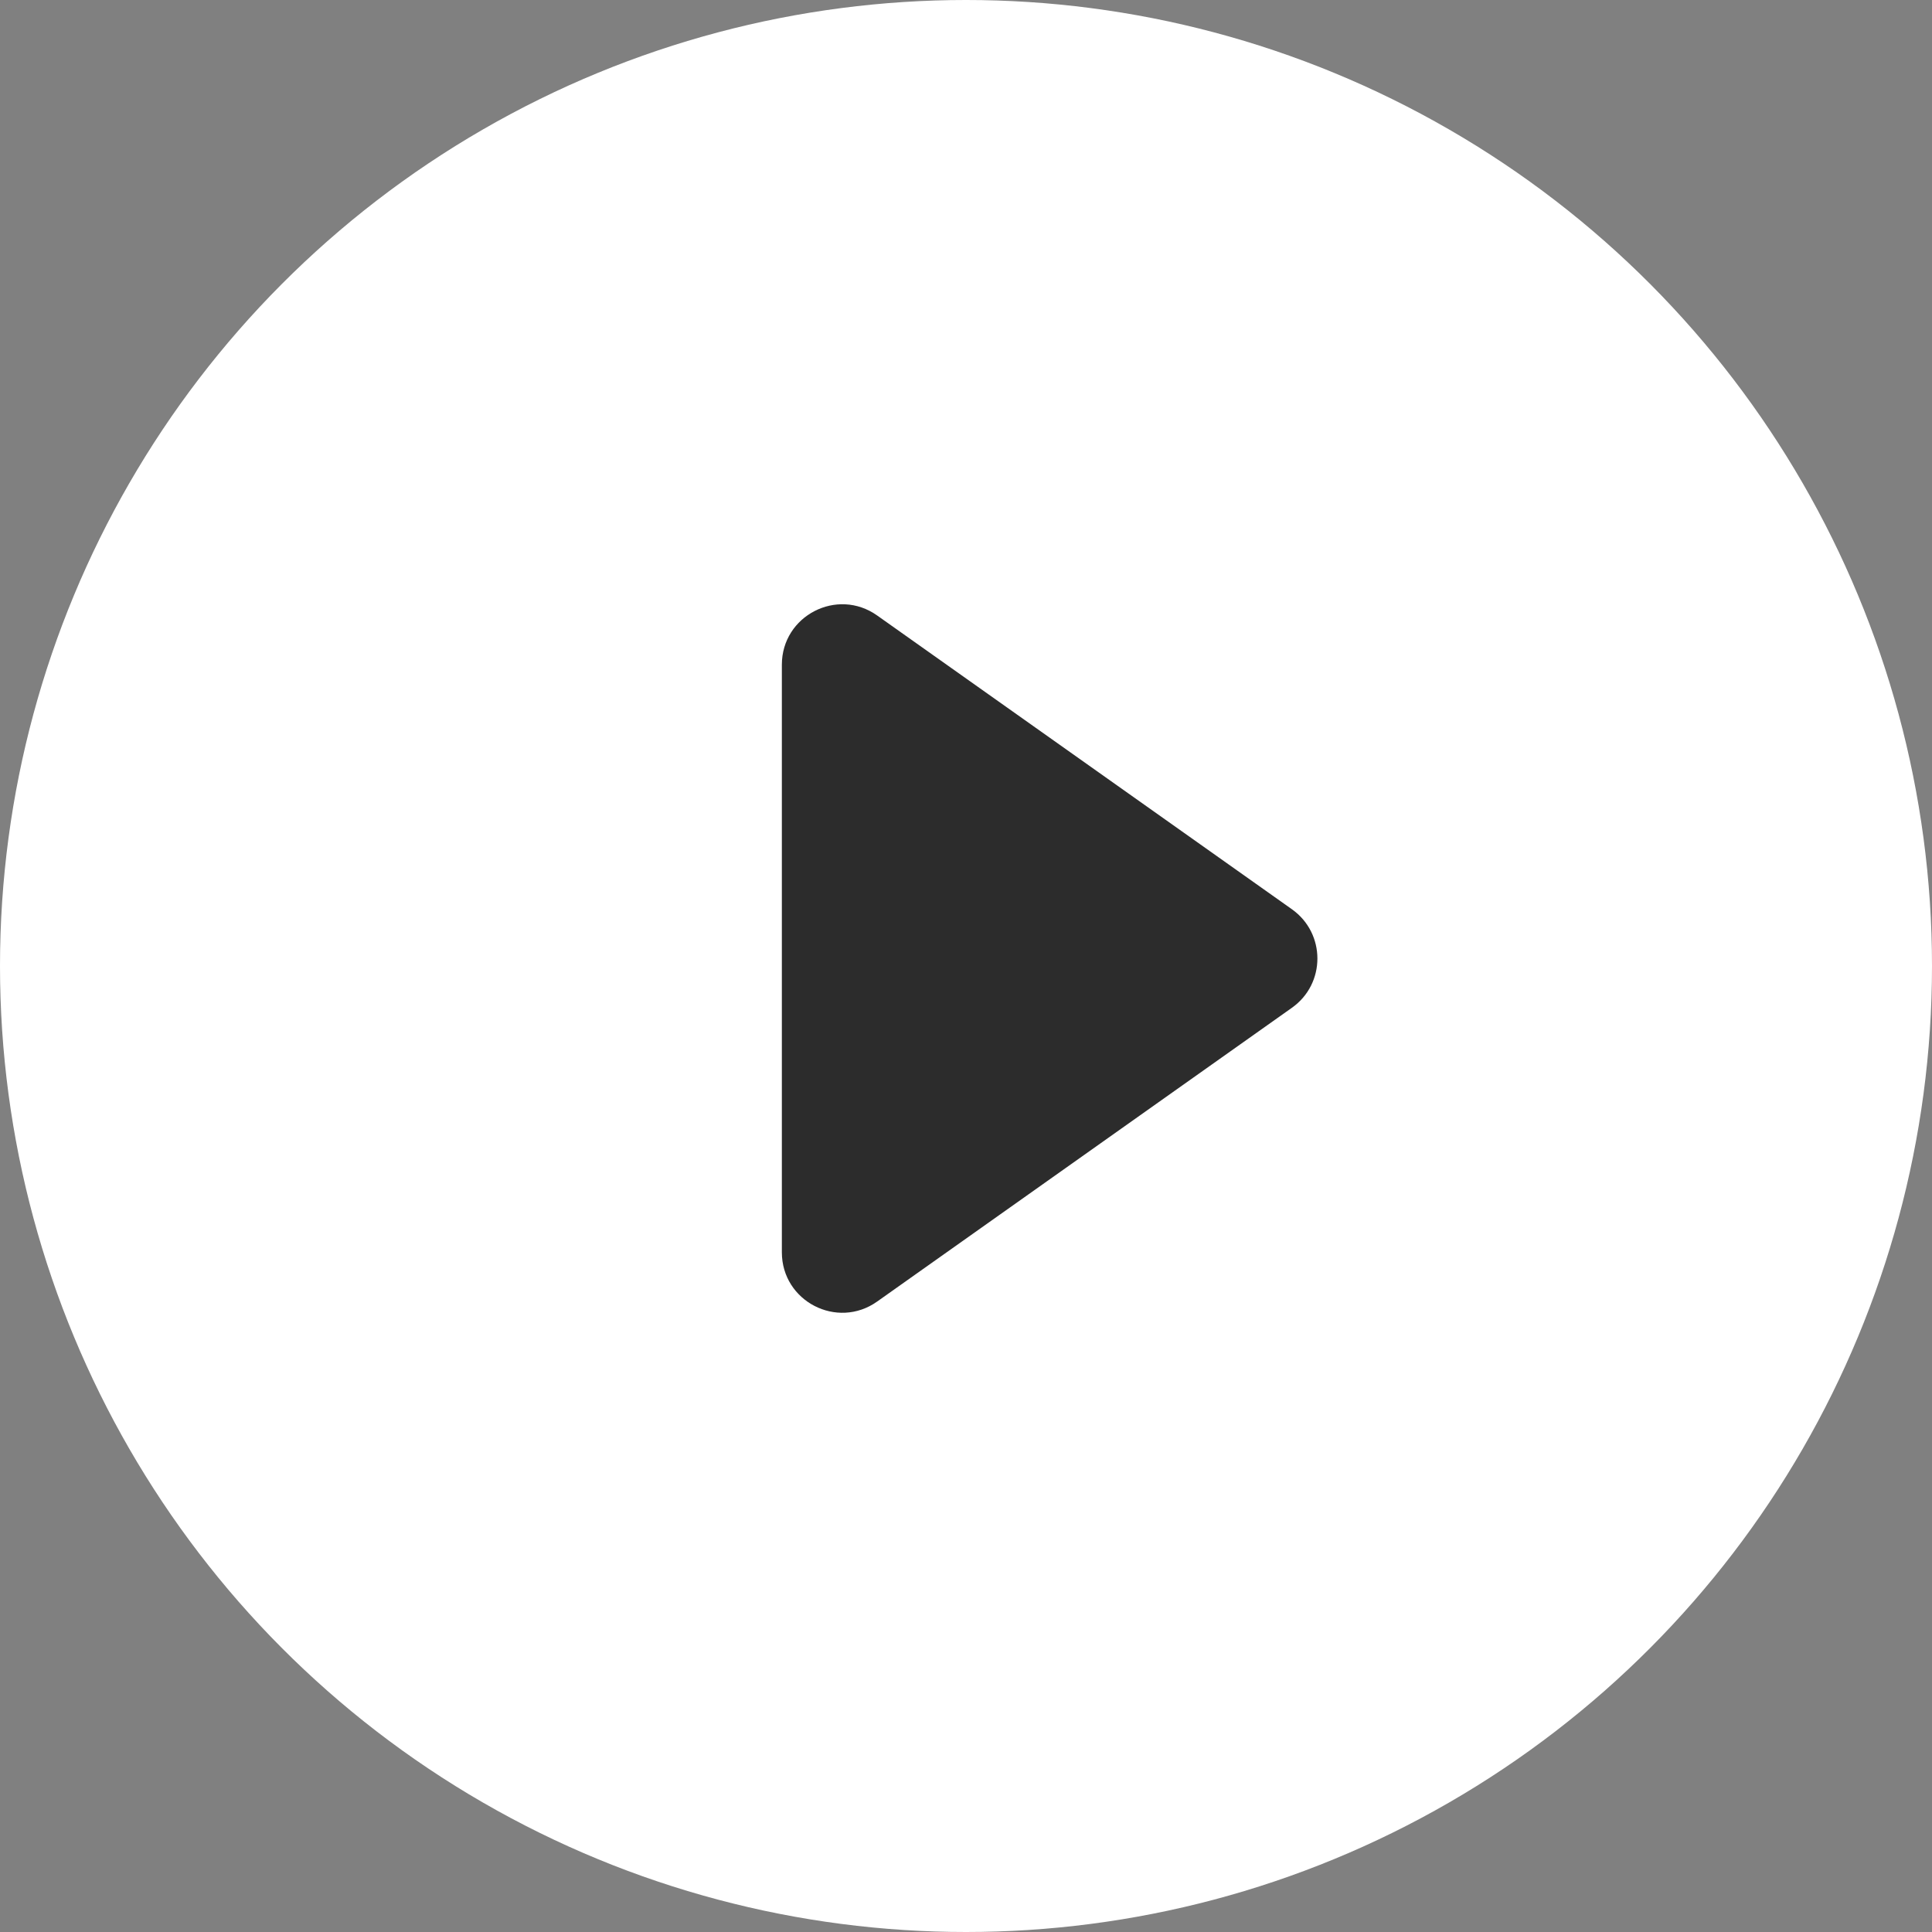 <svg width="32" height="32" viewBox="0 0 32 32" fill="none" xmlns="http://www.w3.org/2000/svg">
<rect x="0" y="0" width="32" height="32" fill="#808080" stroke="none"/>
<circle cx="16" cy="16" r="16" fill="white"/>
<path d="M12.95 11.01C12.95 10.198 13.866 9.725 14.528 10.194L21.398 15.06C21.961 15.459 21.961 16.294 21.398 16.692L14.528 21.558C13.866 22.027 12.95 21.554 12.95 20.742V11.01Z" fill="#2C2C2C"/>
</svg>
